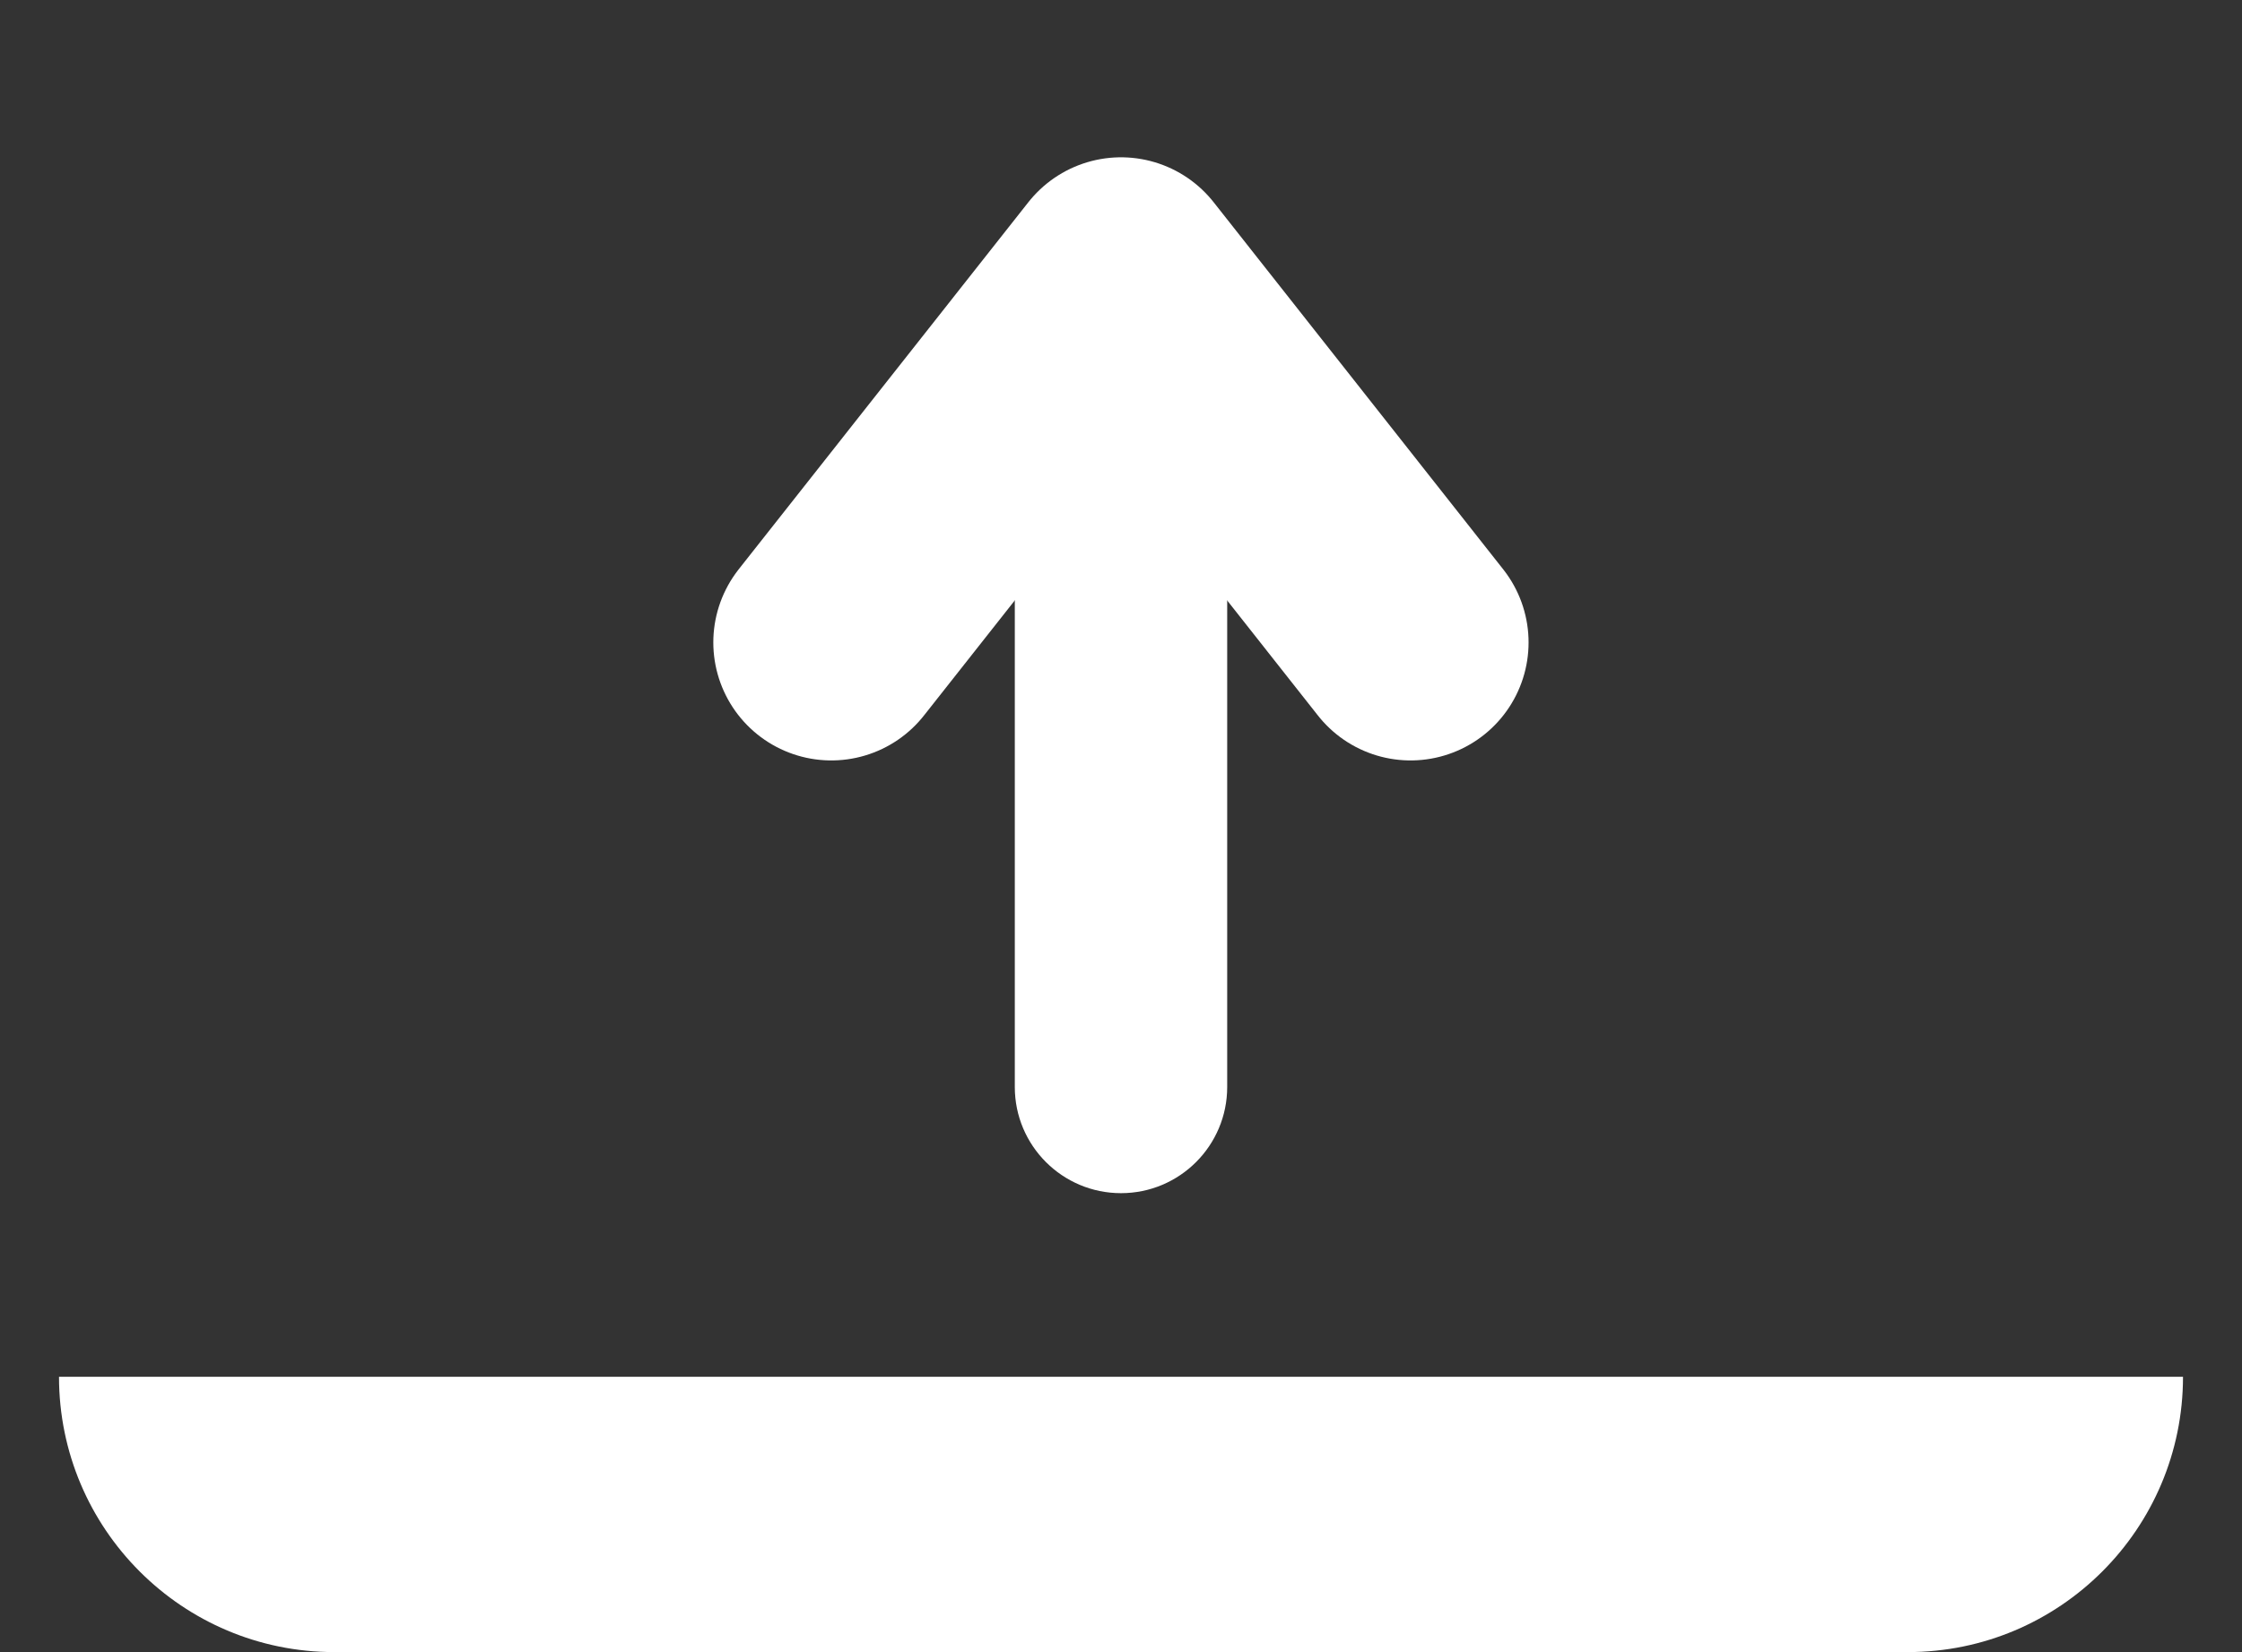 <svg width="19" height="14" viewBox="0 0 19 14" fill="none" xmlns="http://www.w3.org/2000/svg">
<rect x="0" y="0" width="19" height="14" fill="#333333" stroke="none"/>
<path fill-rule="evenodd" clip-rule="evenodd" d="M9.5 3.111C9.003 3.111 8.6 3.514 8.6 4.011V9.211C8.6 9.708 9.003 10.111 9.5 10.111C9.997 10.111 10.4 9.708 10.4 9.211V4.011C10.4 3.514 9.997 3.111 9.5 3.111ZM16.167 14C17.455 14 18.5 12.955 18.5 11.667H0.5C0.5 12.955 1.545 14 2.833 14H16.167Z" fill="white"/>
<path d="M7.045 5.444L9.5 2.333L11.954 5.444" stroke="white" stroke-width="2" stroke-linecap="round" stroke-linejoin="round"/>
</svg>
